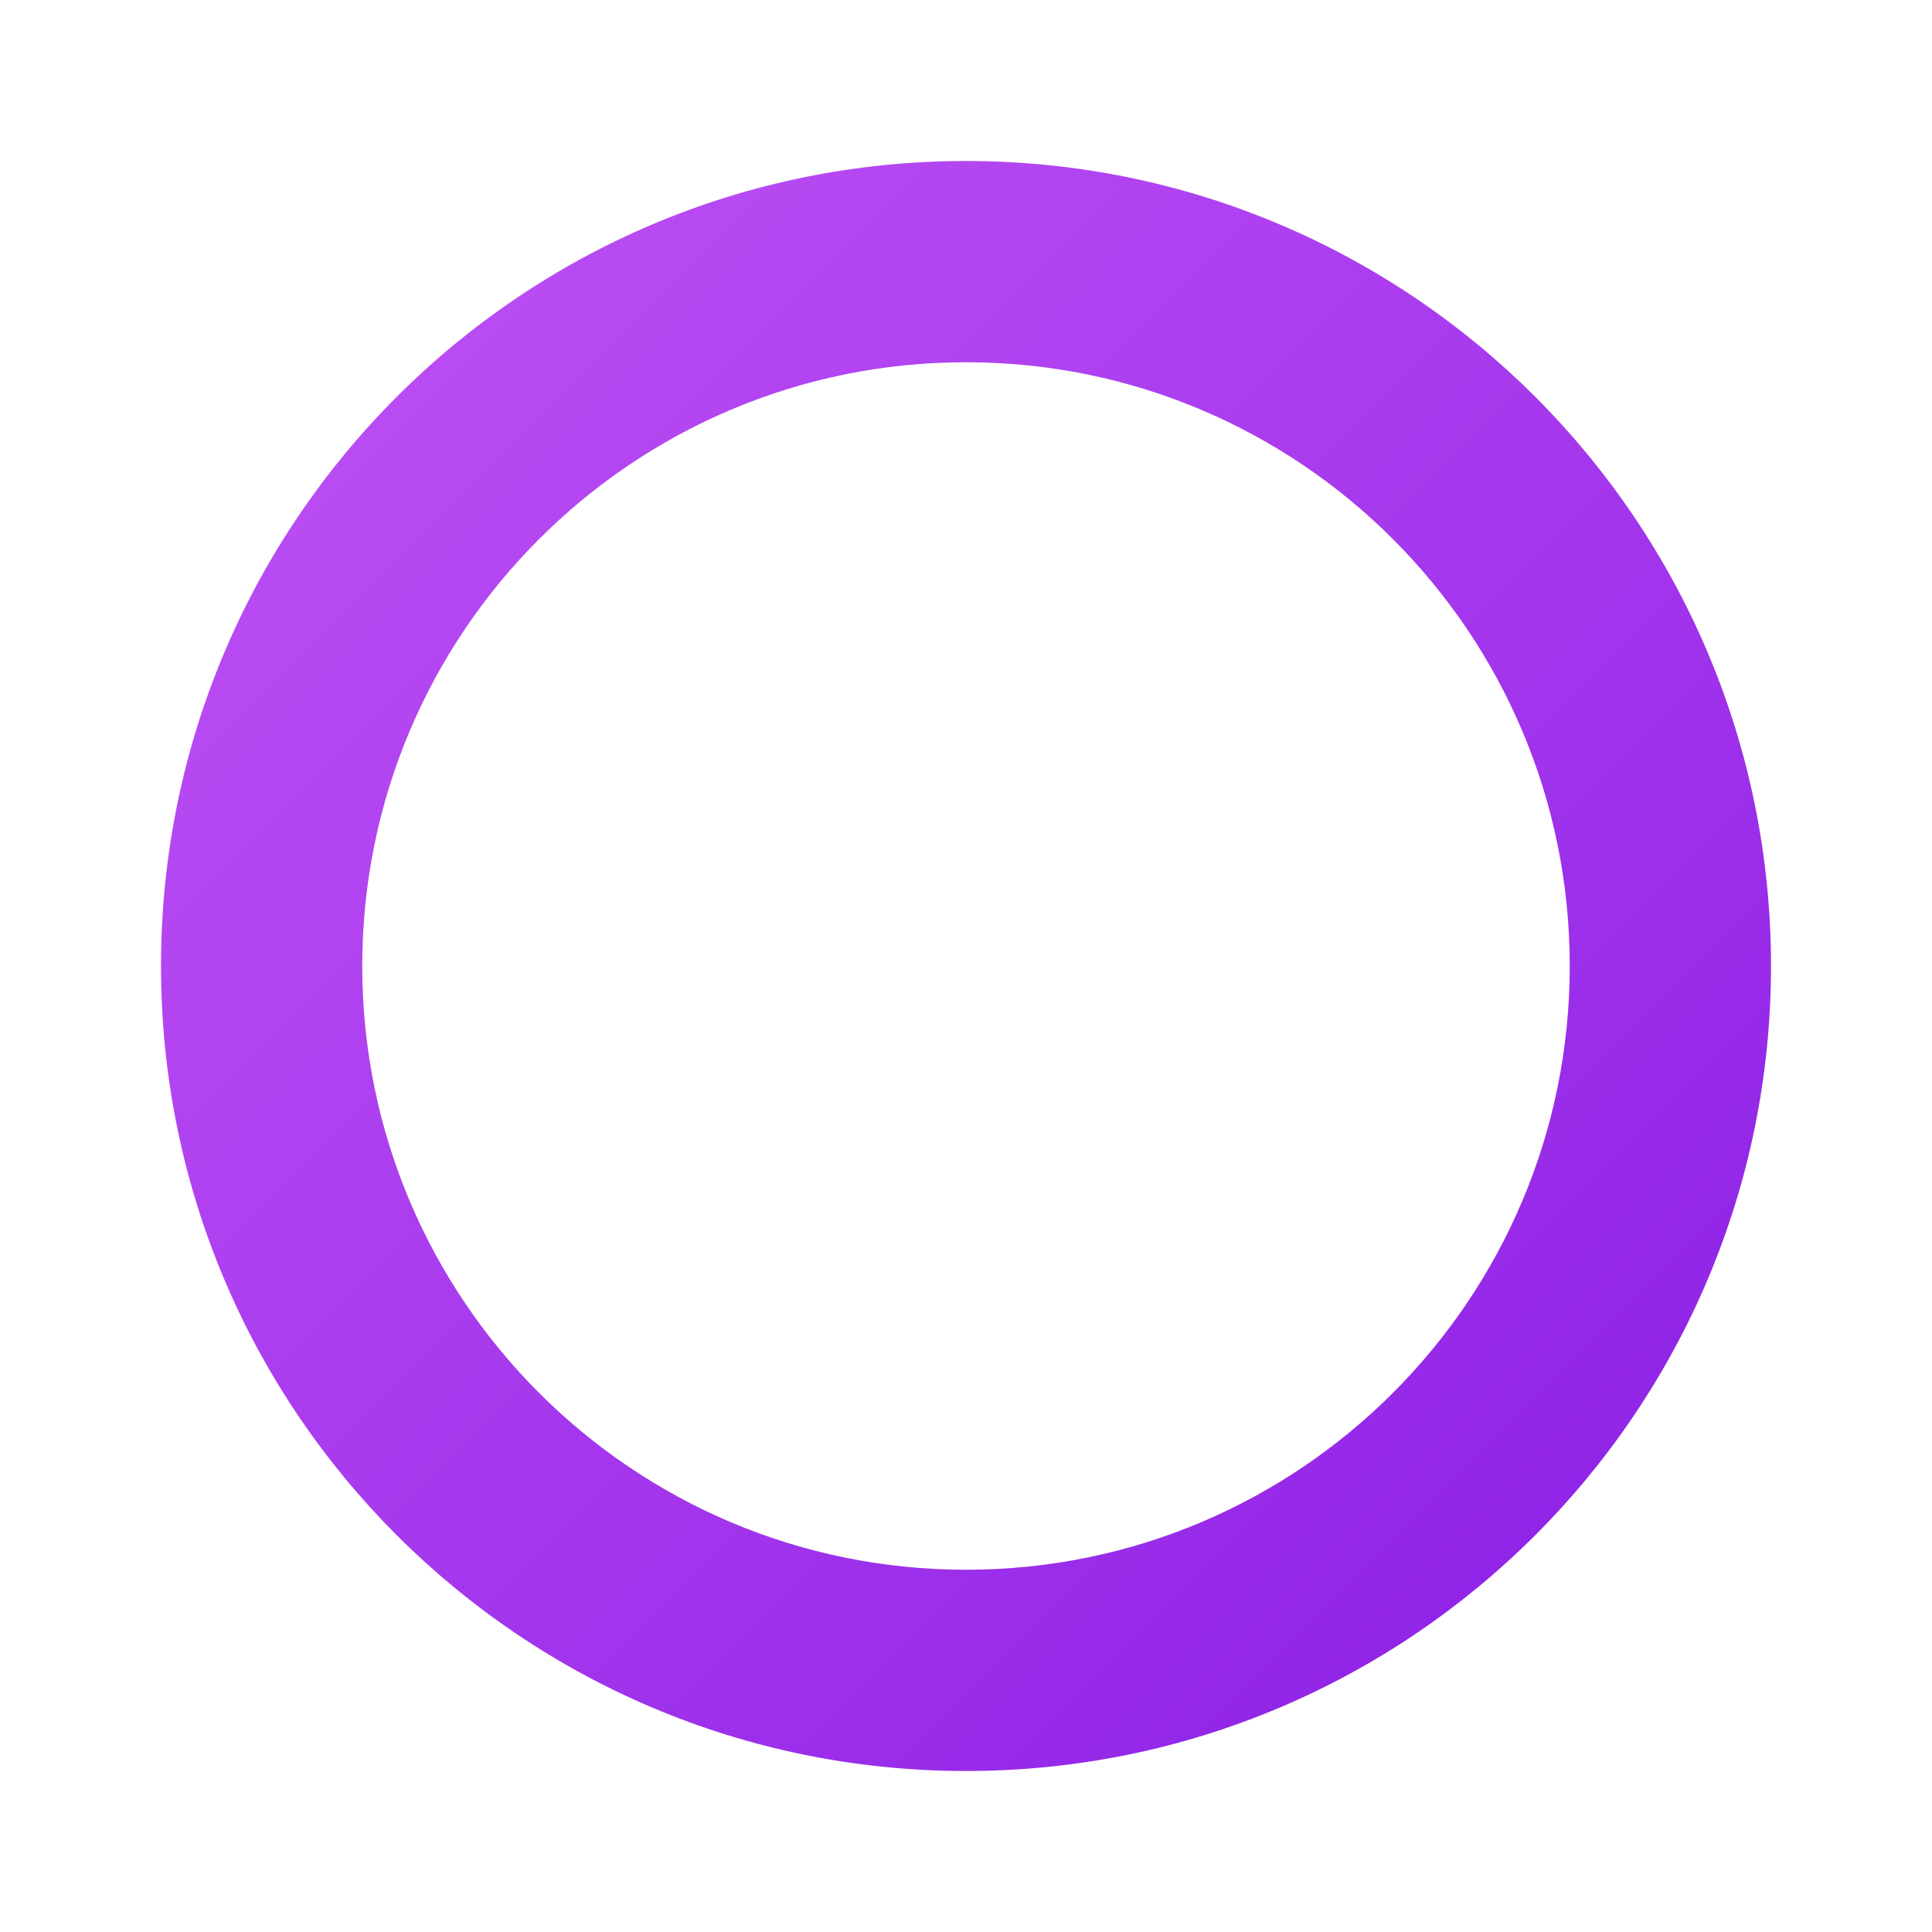 <svg xmlns="http://www.w3.org/2000/svg" viewBox="0 0 48 48"><linearGradient id="9n_UX9VH6e9Jy4k1RXbdta" x1="6.809" x2="41.54" y1="6.809" y2="41.54" gradientUnits="userSpaceOnUse"><stop offset="0" stop-color="#bd4ff4"/><stop offset=".587" stop-color="#a235ec"/><stop offset="1" stop-color="#8c20e5"/></linearGradient><path fill="url(#9n_UX9VH6e9Jy4k1RXbdta)" d="M24,4C12.954,4,4,12.954,4,24c0,11.046,8.954,20,20,20s20-8.954,20-20	C44,12.954,35.046,4,24,4z M24,39c-8.284,0-15-6.716-15-15c0-8.284,6.716-15,15-15s15,6.716,15,15C39,32.284,32.284,39,24,39z"/></svg>